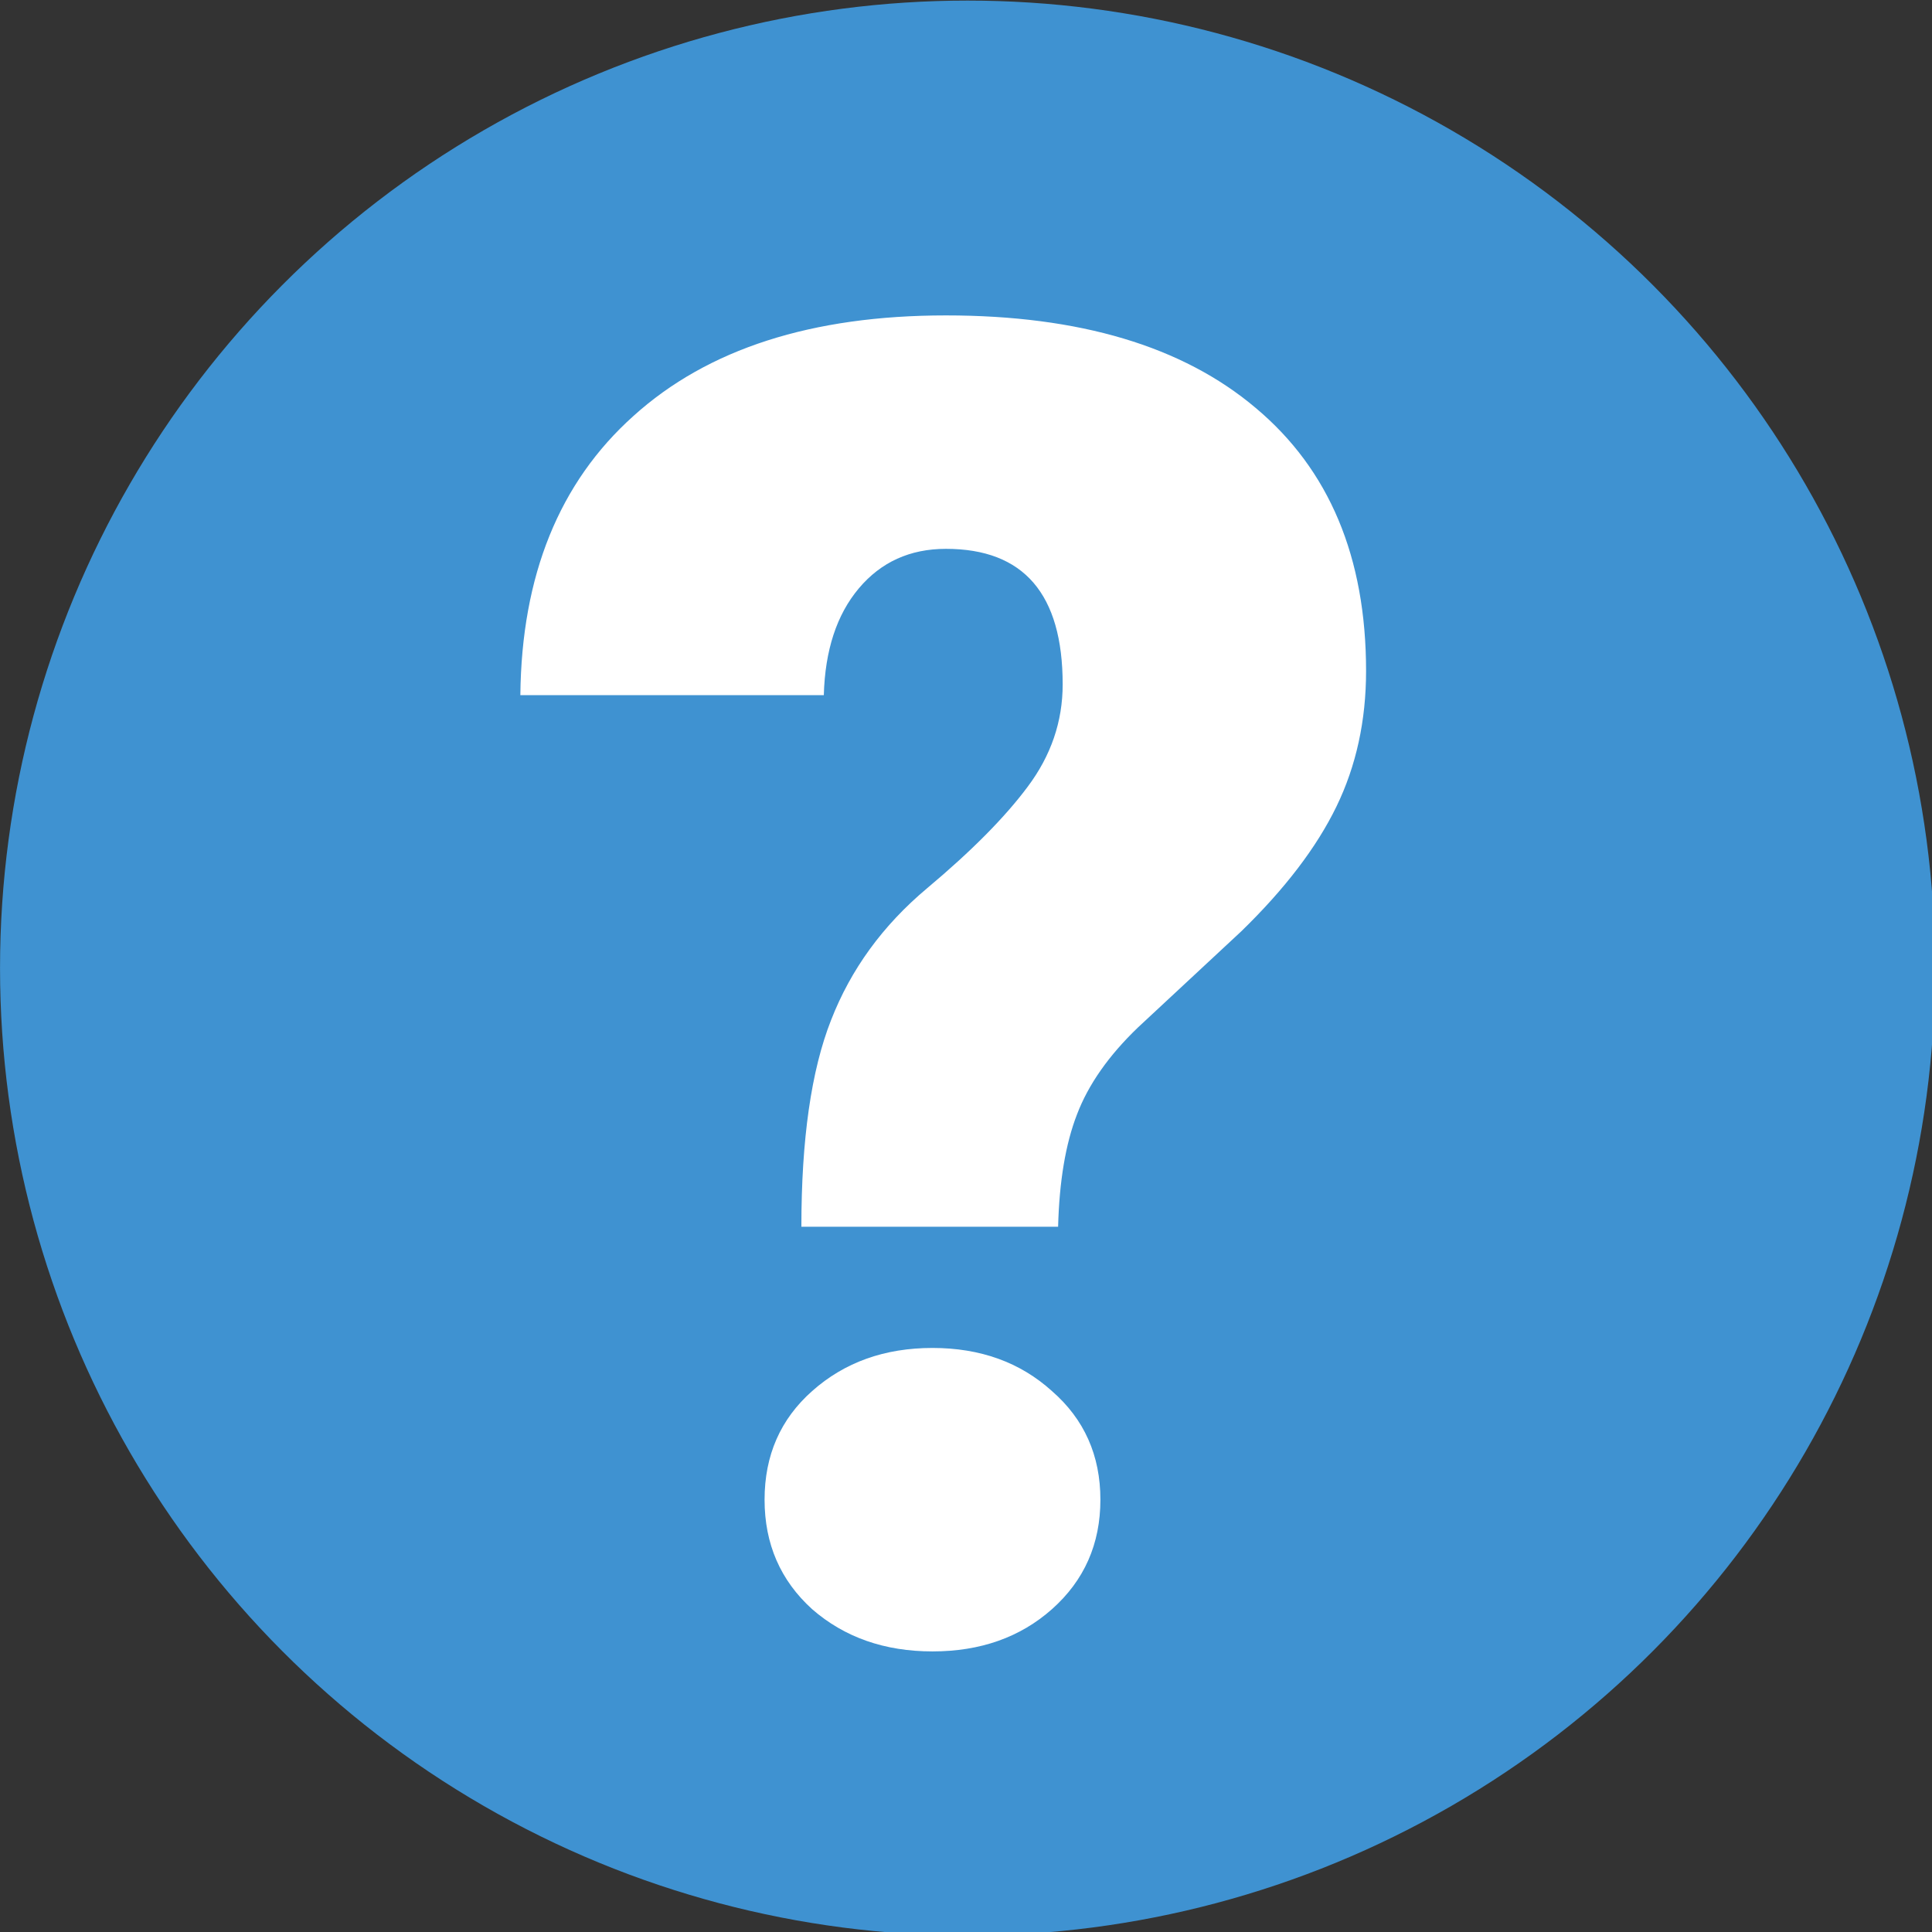 <?xml version="1.0" encoding="UTF-8" standalone="no"?>
<svg
   xmlns:dc="http://purl.org/dc/elements/1.1/"
   xmlns:cc="http://creativecommons.org/ns#"
   xmlns:rdf="http://www.w3.org/1999/02/22-rdf-syntax-ns#"
   xmlns:svg="http://www.w3.org/2000/svg"
   xmlns="http://www.w3.org/2000/svg"
   xmlns:sodipodi="http://sodipodi.sourceforge.net/DTD/sodipodi-0.dtd"
   xmlns:inkscape="http://www.inkscape.org/namespaces/inkscape"
   width="16.706mm"
   height="16.706mm"
   viewBox="0 0 16.706 16.706"
   version="1.1"
   id="svg8"
   inkscape:version="1.0.2-2 (e86c870879, 2021-01-15)">
  <rect x="0" y="0" width="16.706" height="16.706" fill="#333333" stroke="none"/>
  <defs
     id="defs2" />
  <sodipodi:namedview
     id="base"
     pagecolor="#ffffff"
     bordercolor="#666666"
     borderopacity="1.0"
     inkscape:pageopacity="0.0"
     inkscape:pageshadow="2"
     inkscape:zoom="0.35"
     inkscape:cx="77.284689"
     inkscape:cy="417.2847"
     inkscape:document-units="mm"
     inkscape:current-layer="layer1"
     inkscape:document-rotation="0"
     showgrid="false"
     fit-margin-top="0"
     fit-margin-left="0"
     fit-margin-right="0"
     fit-margin-bottom="0"
     inkscape:window-width="1500"
     inkscape:window-height="1062"
     inkscape:window-x="200"
     inkscape:window-y="0"
     inkscape:window-maximized="0" />
  <g
     inkscape:label="Слой 1"
     inkscape:groupmode="layer"
     id="layer1"
     transform="translate(-85.385,-37.76)">
    <g
       style="fill:none"
       id="g847"
       transform="matrix(0.265,0,0,0.265,85.38,34.439)">
      <circle
         cx="31.59"
         cy="44.121"
         r="31.57"
         fill="#3f92d1"
         id="circle833" />
      <path
         d="m 26.168,52.561 c 0,-2.852 0.322,-5.098 0.967,-6.738 0.645,-1.66 1.69,-3.096 3.135,-4.307 1.445,-1.211 2.539,-2.314 3.281,-3.311 0.762,-1.016 1.143,-2.129 1.143,-3.34 0,-2.949 -1.27,-4.424 -3.809,-4.424 -1.172,0 -2.119,0.43 -2.842,1.289 -0.723,0.859 -1.103,2.021 -1.143,3.486 h -9.902 c 0.039,-3.906 1.27,-6.943 3.691,-9.111 2.422,-2.188 5.82,-3.281 10.195,-3.281 4.356,0 7.725,1.006 10.107,3.018 2.402,2.012 3.603,4.873 3.603,8.584 0,1.621 -0.322,3.096 -0.967,4.424 -0.645,1.328 -1.68,2.686 -3.106,4.072 l -3.369,3.135 c -0.957,0.918 -1.621,1.865 -1.992,2.842 -0.371,0.957 -0.576,2.178 -0.615,3.662 z m -1.201,8.906 c 0,-1.445 0.517,-2.627 1.553,-3.545 1.055,-0.938 2.363,-1.406 3.926,-1.406 1.562,0 2.861,0.469 3.897,1.406 1.055,0.918 1.582,2.1 1.582,3.545 0,1.445 -0.527,2.637 -1.582,3.574 -1.035,0.918 -2.334,1.377 -3.897,1.377 -1.562,0 -2.871,-0.459 -3.926,-1.377 -1.035,-0.938 -1.553,-2.129 -1.553,-3.574 z"
         fill="#ffffff"
         id="path835" />
    </g>
  </g>
</svg>
